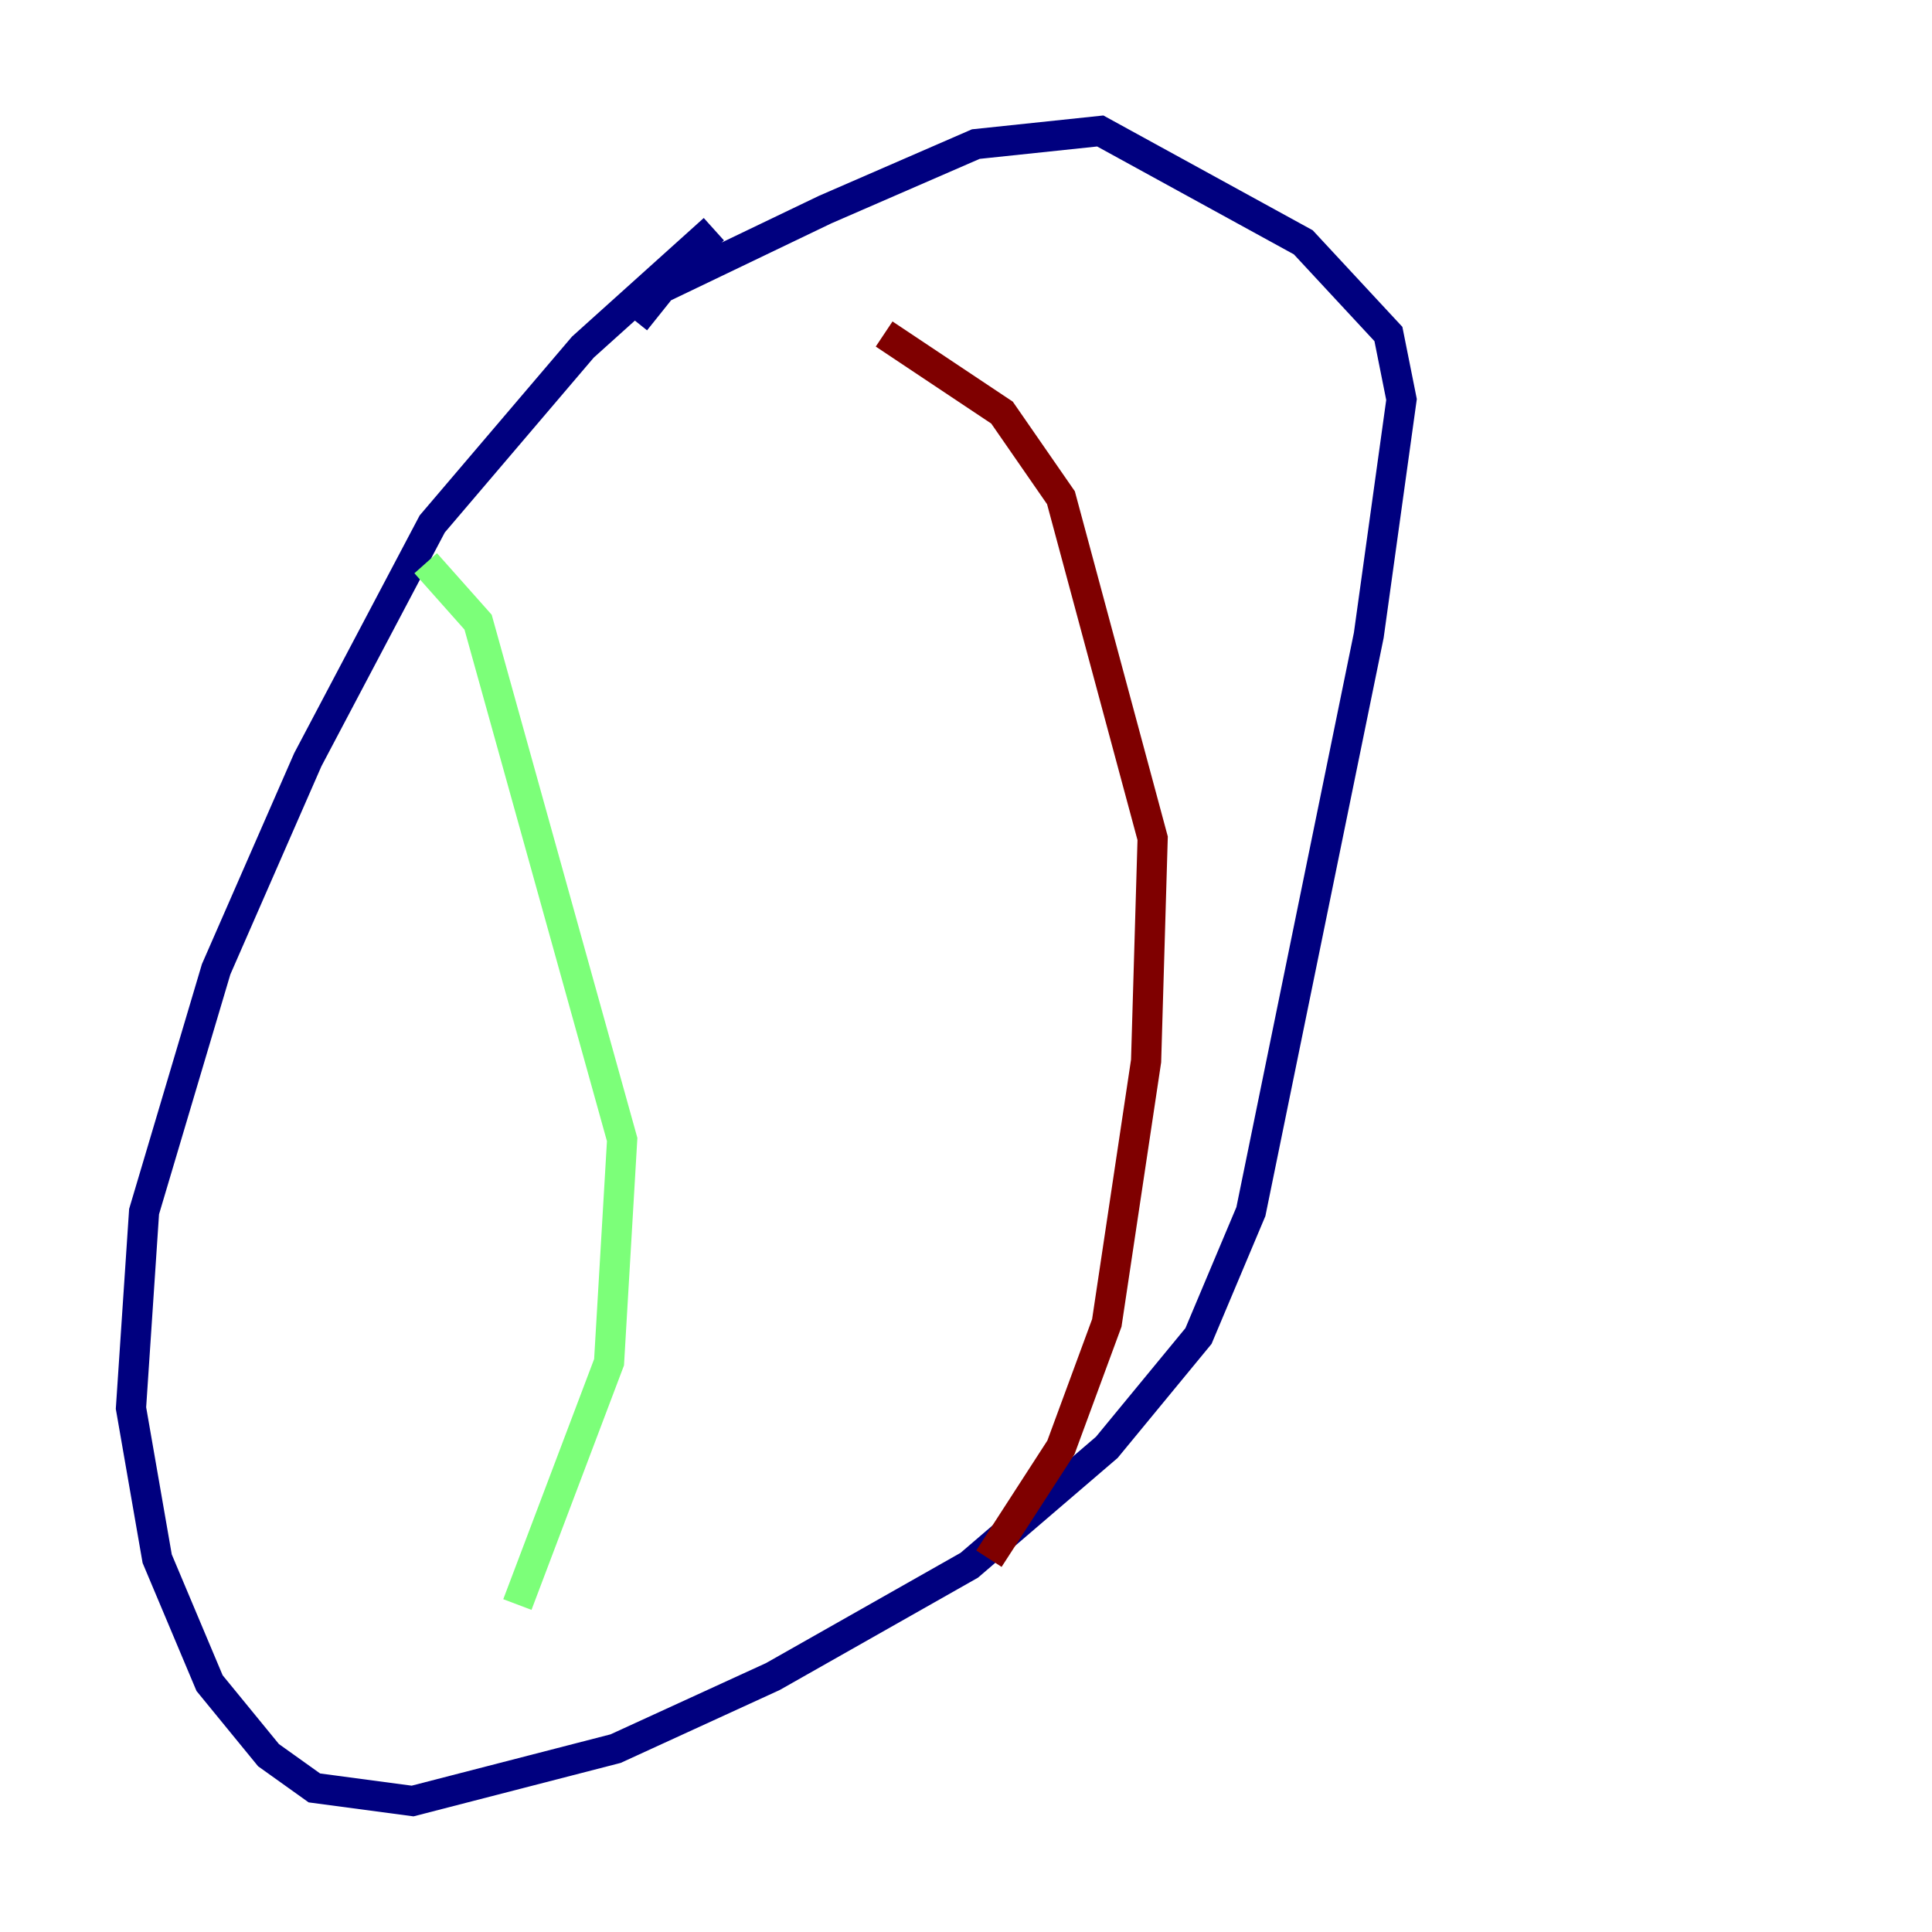 <?xml version="1.0" encoding="utf-8" ?>
<svg baseProfile="tiny" height="128" version="1.2" viewBox="0,0,128,128" width="128" xmlns="http://www.w3.org/2000/svg" xmlns:ev="http://www.w3.org/2001/xml-events" xmlns:xlink="http://www.w3.org/1999/xlink"><defs /><polyline fill="none" points="47.295,15.186 38.617,22.997 28.637,34.712 20.393,50.332 14.319,64.217 9.546,80.271 8.678,93.288 10.414,103.268 13.885,111.512 17.79,116.285 20.827,118.454 27.336,119.322 40.786,115.851 51.2,111.078 64.217,103.702 73.329,95.891 79.403,88.515 82.875,80.271 90.685,42.088 92.854,26.468 91.986,22.129 86.346,16.054 72.895,8.678 64.651,9.546 54.671,13.885 43.824,19.091 42.088,21.261" stroke="#00007f" stroke-width="2" /><polyline fill="none" points="28.203,37.315 31.675,41.22 41.22,75.498 40.352,90.251 34.278,106.305" stroke="#7cff79" stroke-width="2" /><polyline fill="none" points="58.576,22.129 66.386,27.336 70.291,32.976 76.366,55.539 75.932,70.291 73.329,87.647 70.291,95.891 65.519,103.268" stroke="#7f0000" stroke-width="2" /></svg>